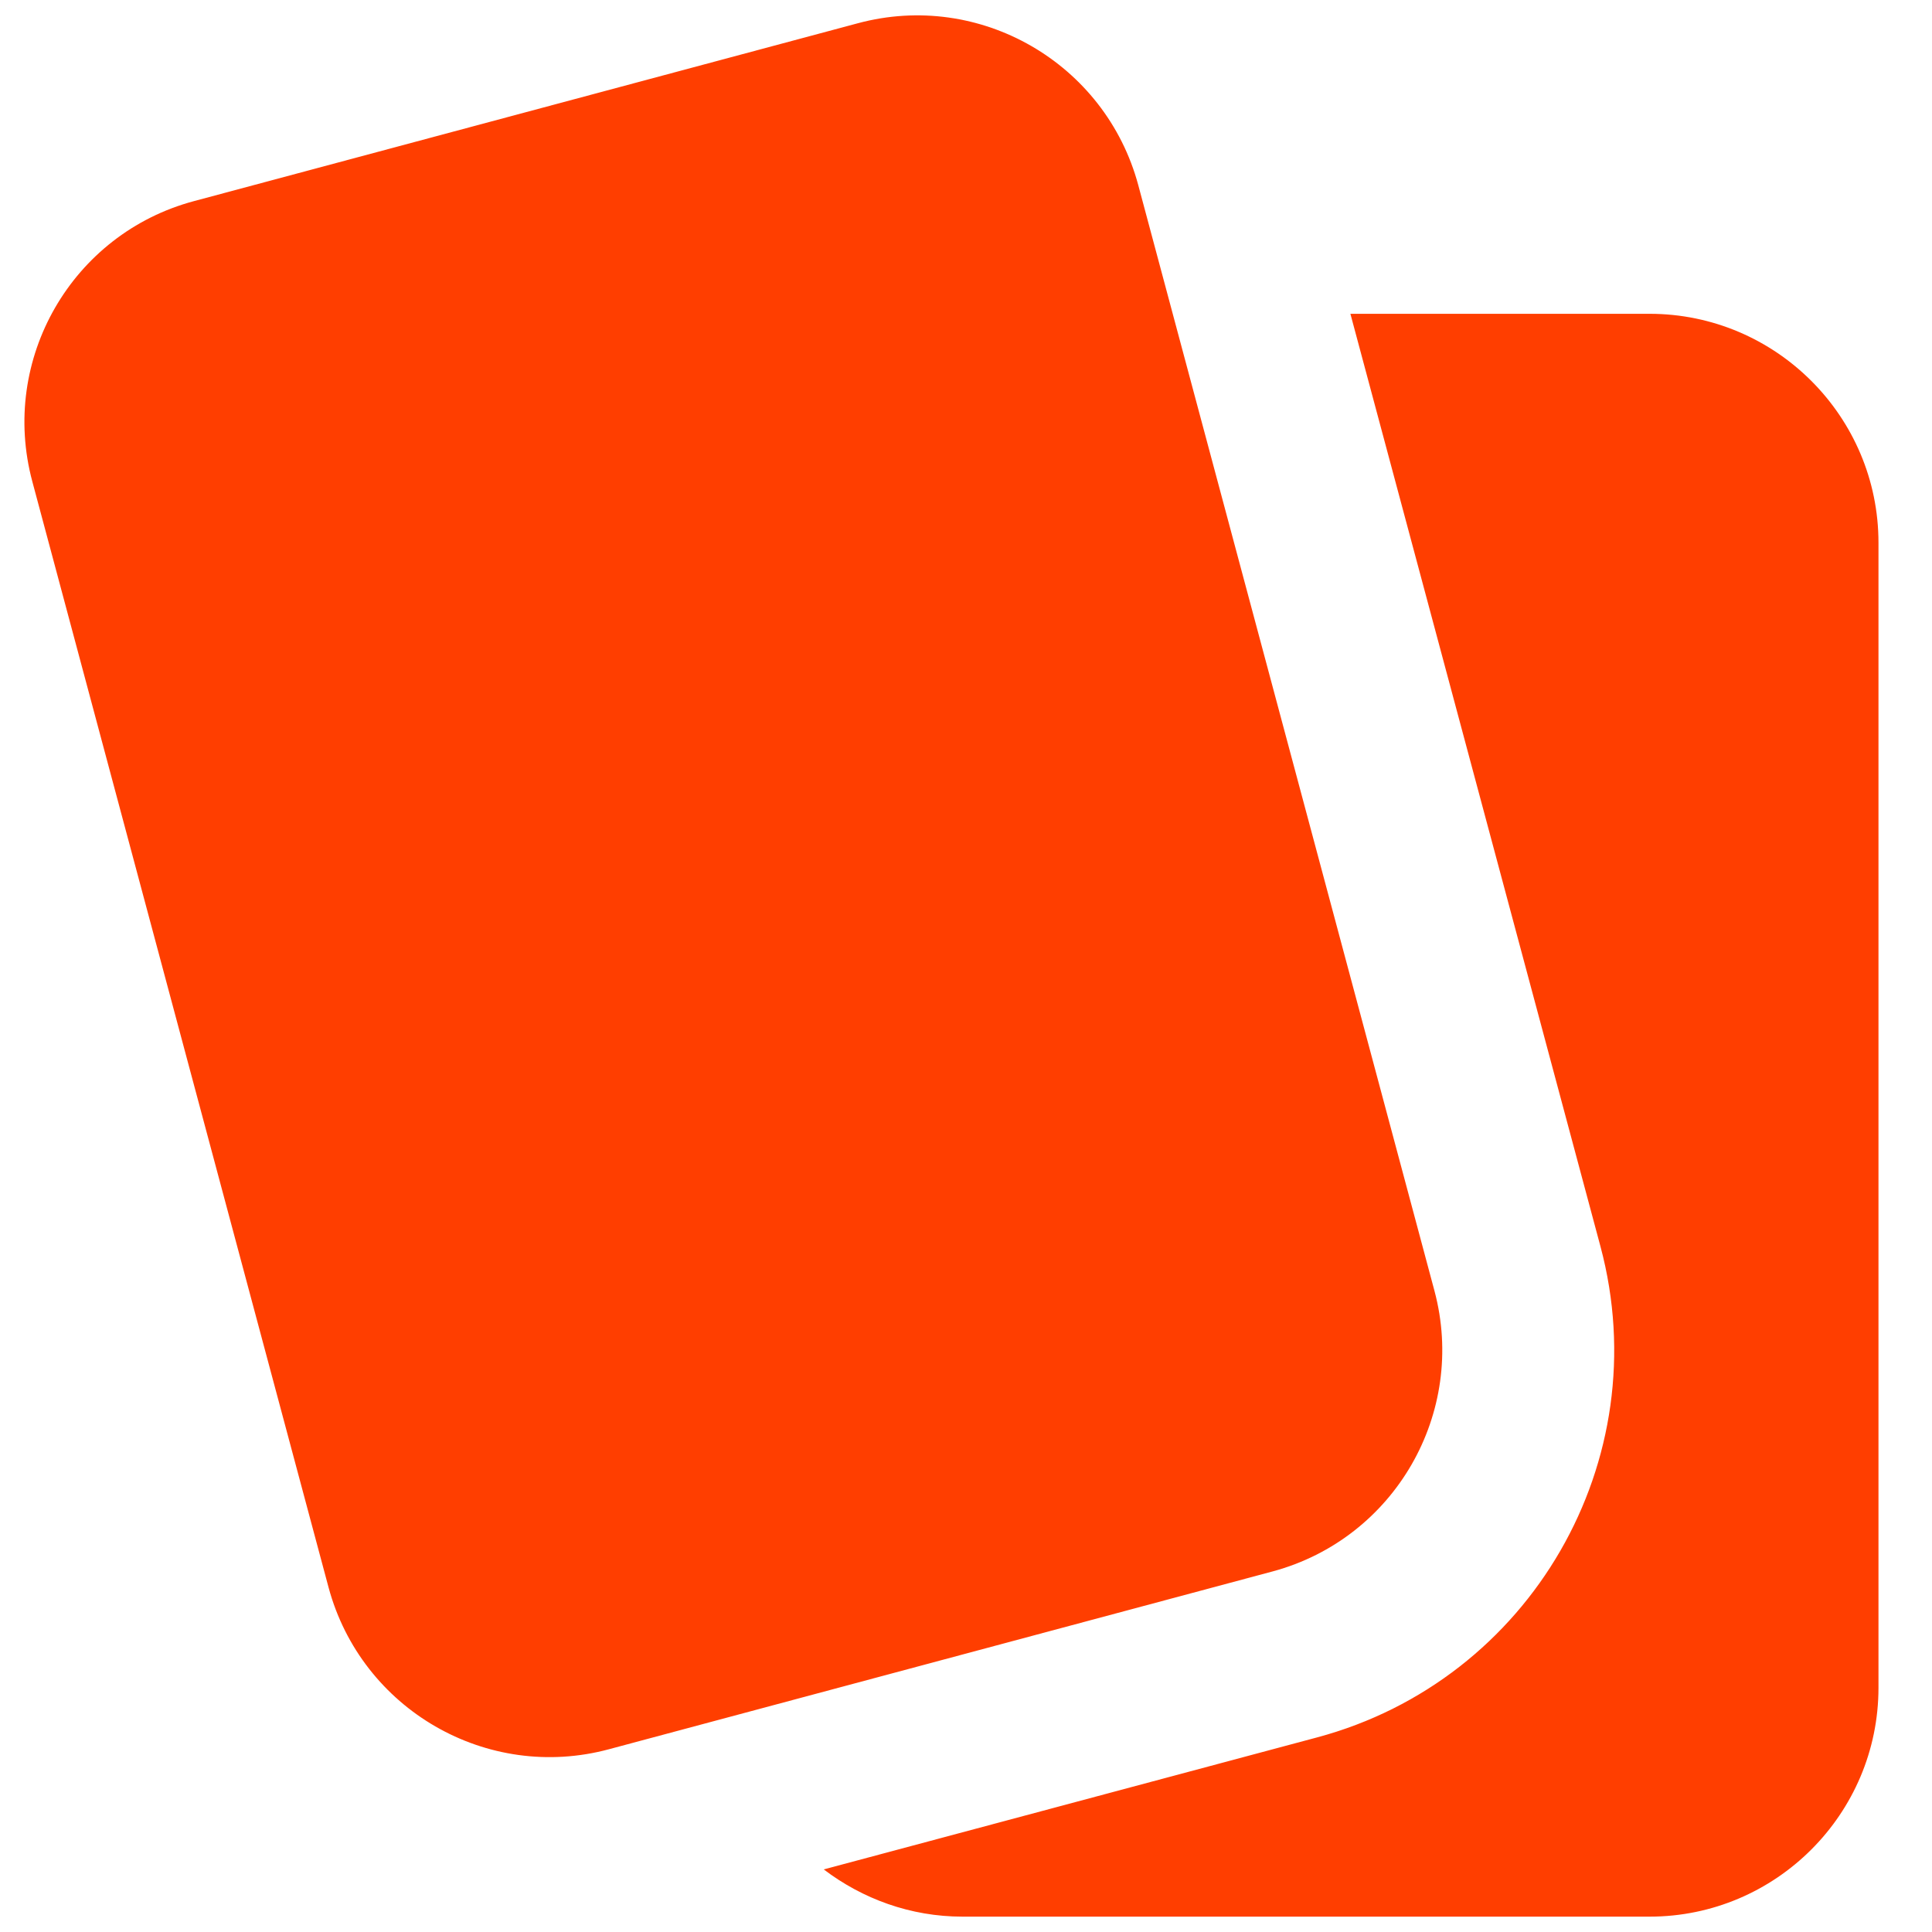 <svg xmlns="http://www.w3.org/2000/svg" xml:space="preserve" style="fill-rule:evenodd;clip-rule:evenodd;stroke-linejoin:round;stroke-miterlimit:2" viewBox="0 0 540 540"><path d="M512.2 128c35.3 0 64 28.7 64 64v320c0 35.3-28.7 64-64 64h-192c-14.6 0-28-5-38.8-13.2l137.9-36.9c59.7-16 95.2-77.4 79.2-137.2L428.6 128h83.6ZM290.9 46.8c34.1-9.2 69.2 11.1 78.4 45.2l82.8 309.1c9.1 34.1-11.1 69.2-45.2 78.4l-185.5 49.7c-34.1 9.2-69.2-11.1-78.4-45.2L60.2 174.9c-9.2-34.2 11.1-69.3 45.2-78.4l185.5-49.7Z" style="fill:#ff3e00;fill-rule:nonzero" transform="translate(-51.16 -40.292)"/></svg>